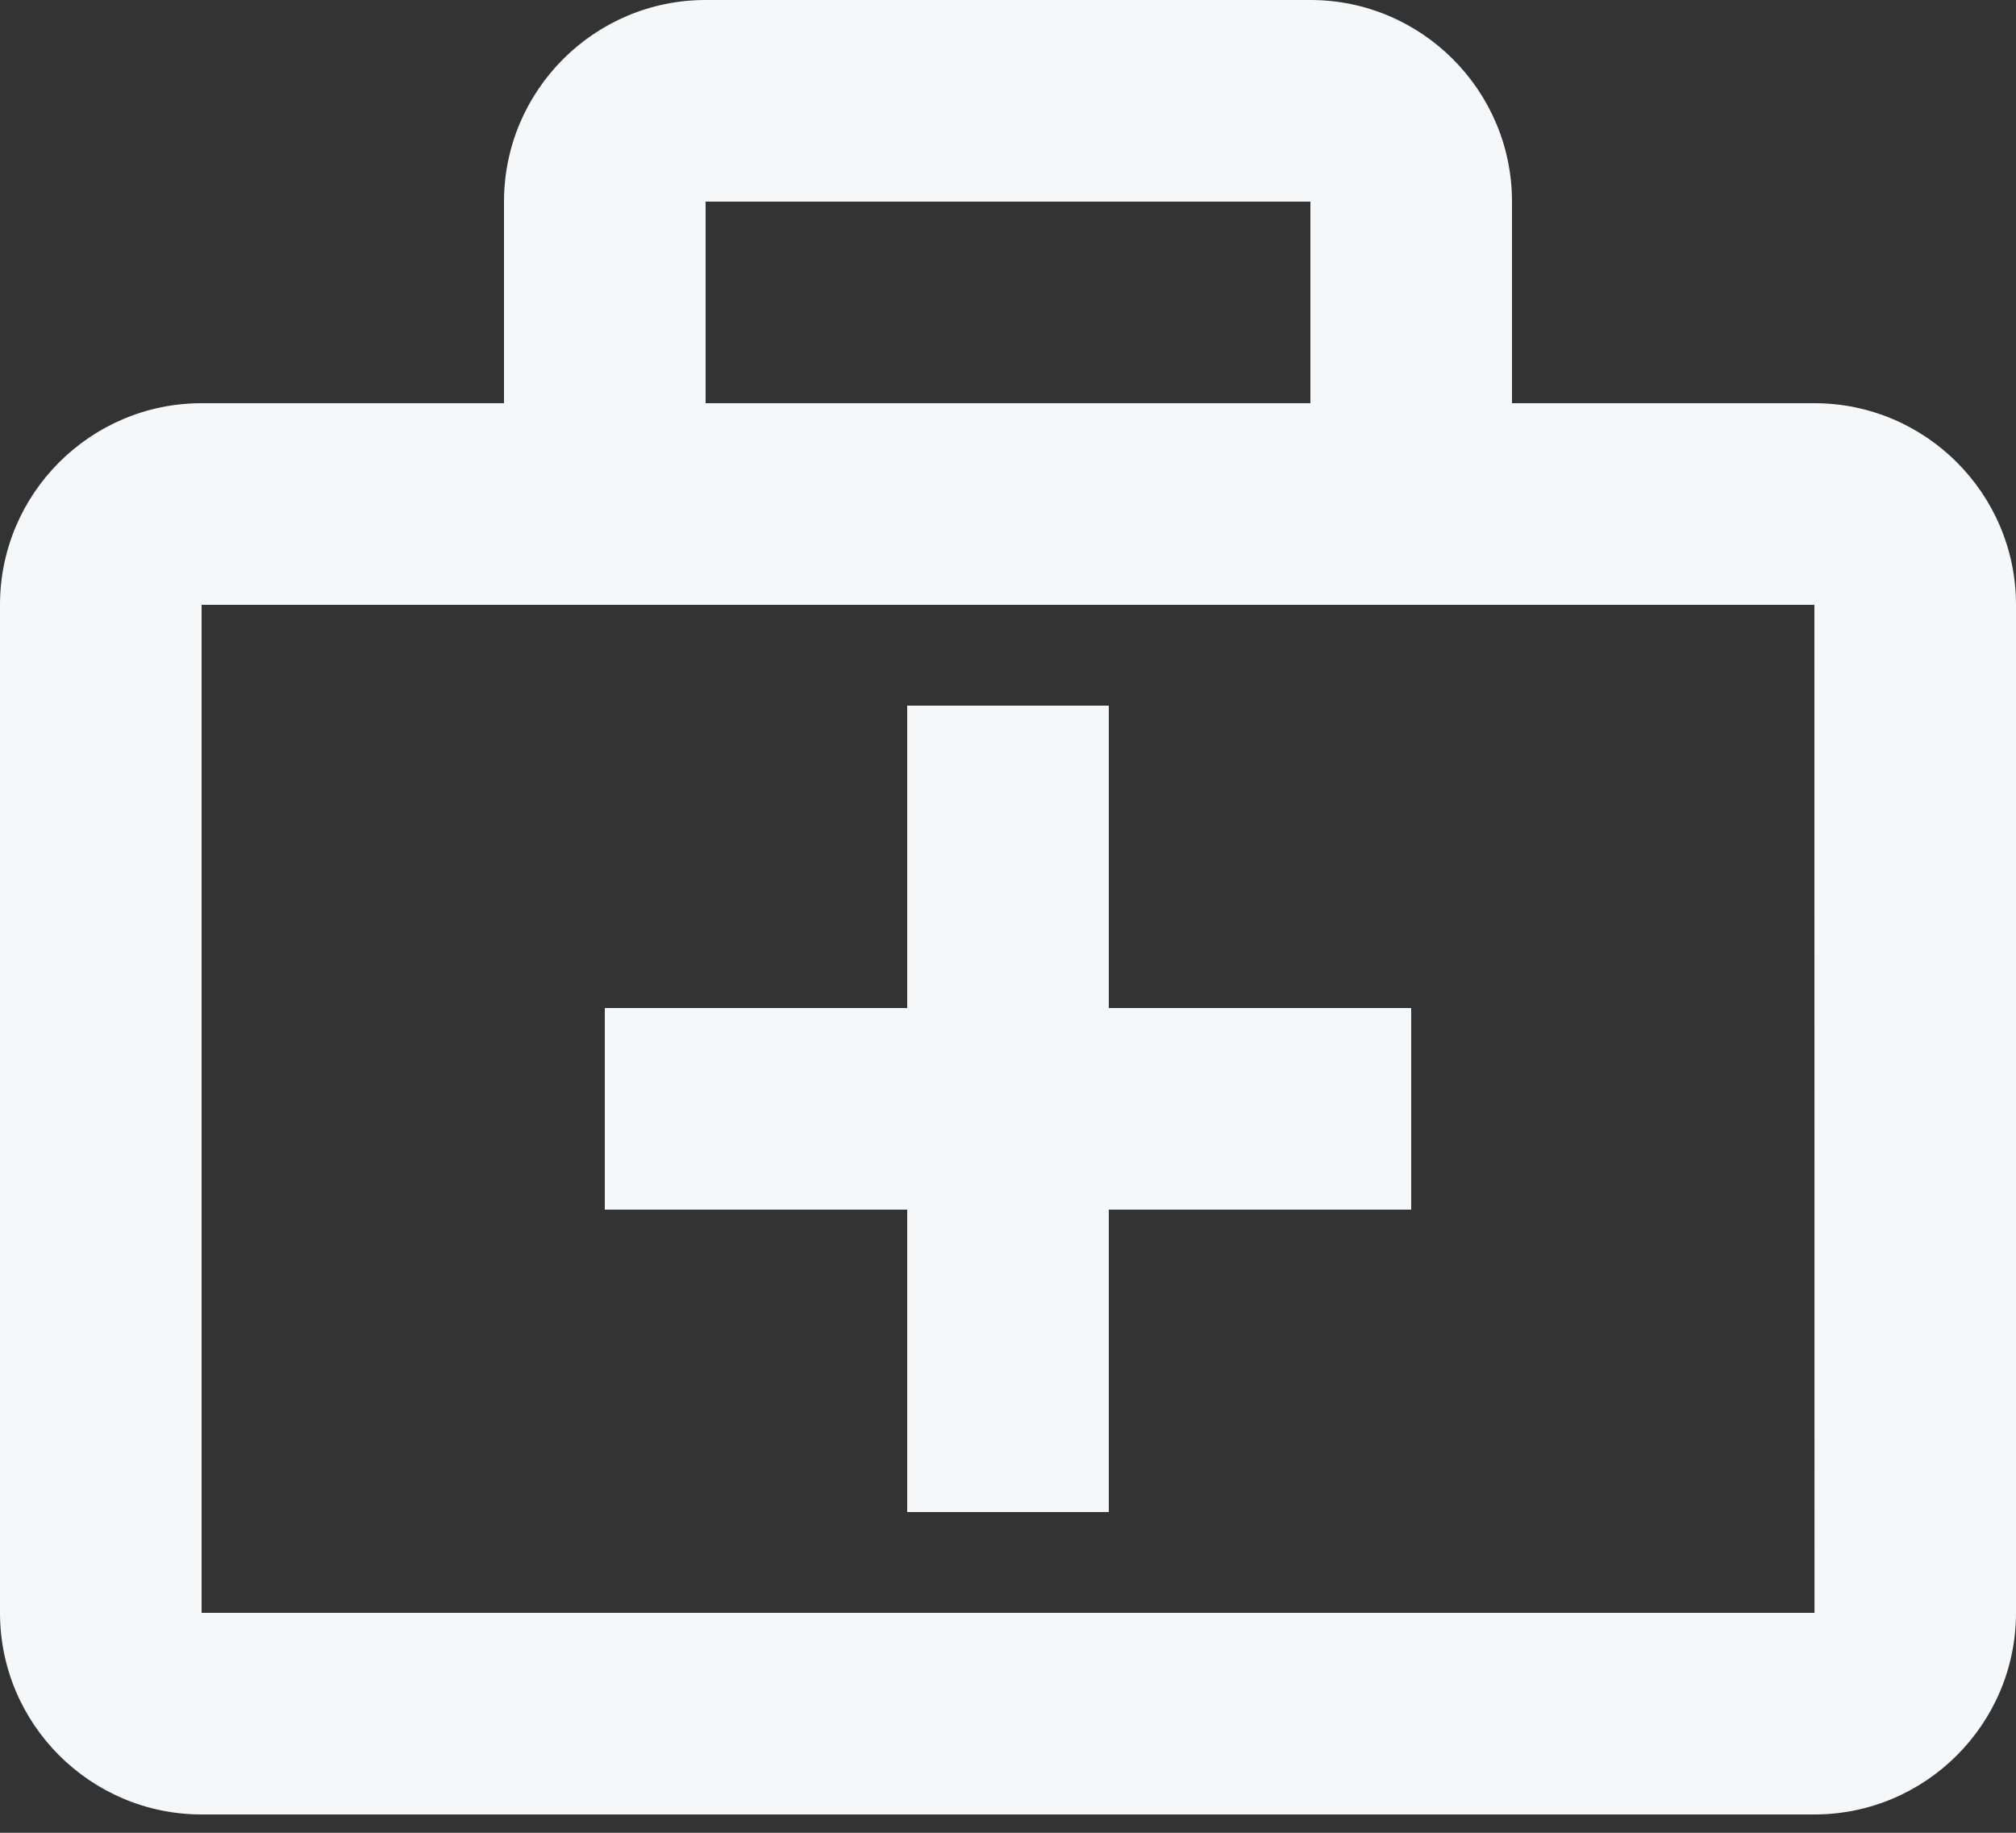 <svg width="22" height="20" viewBox="0 0 22 20" fill="none" xmlns="http://www.w3.org/2000/svg">
<rect x="0" y="0" width="22" height="20" fill="#333333" stroke="none"/>
<path d="M19.8 4.4H16.5V2.2C16.5 0.987 15.513 0 14.3 0H7.7C6.487 0 5.5 0.987 5.5 2.2V4.4H2.2C0.987 4.4 0 5.387 0 6.6V17.6C0 18.813 0.987 19.8 2.2 19.8H19.8C21.013 19.8 22 18.813 22 17.6V6.6C22 5.387 21.013 4.4 19.8 4.4ZM7.7 2.2H14.3V4.4H7.7V2.2ZM2.2 17.6V6.6H19.8L19.801 17.6H2.2Z" fill="#F6F7F8"/>
<path d="M12.1 7.7H9.9V11H6.6V13.2H9.9V16.5H12.1V13.2H15.4V11H12.1V7.7Z" fill="#F6F7F8"/>
</svg>
